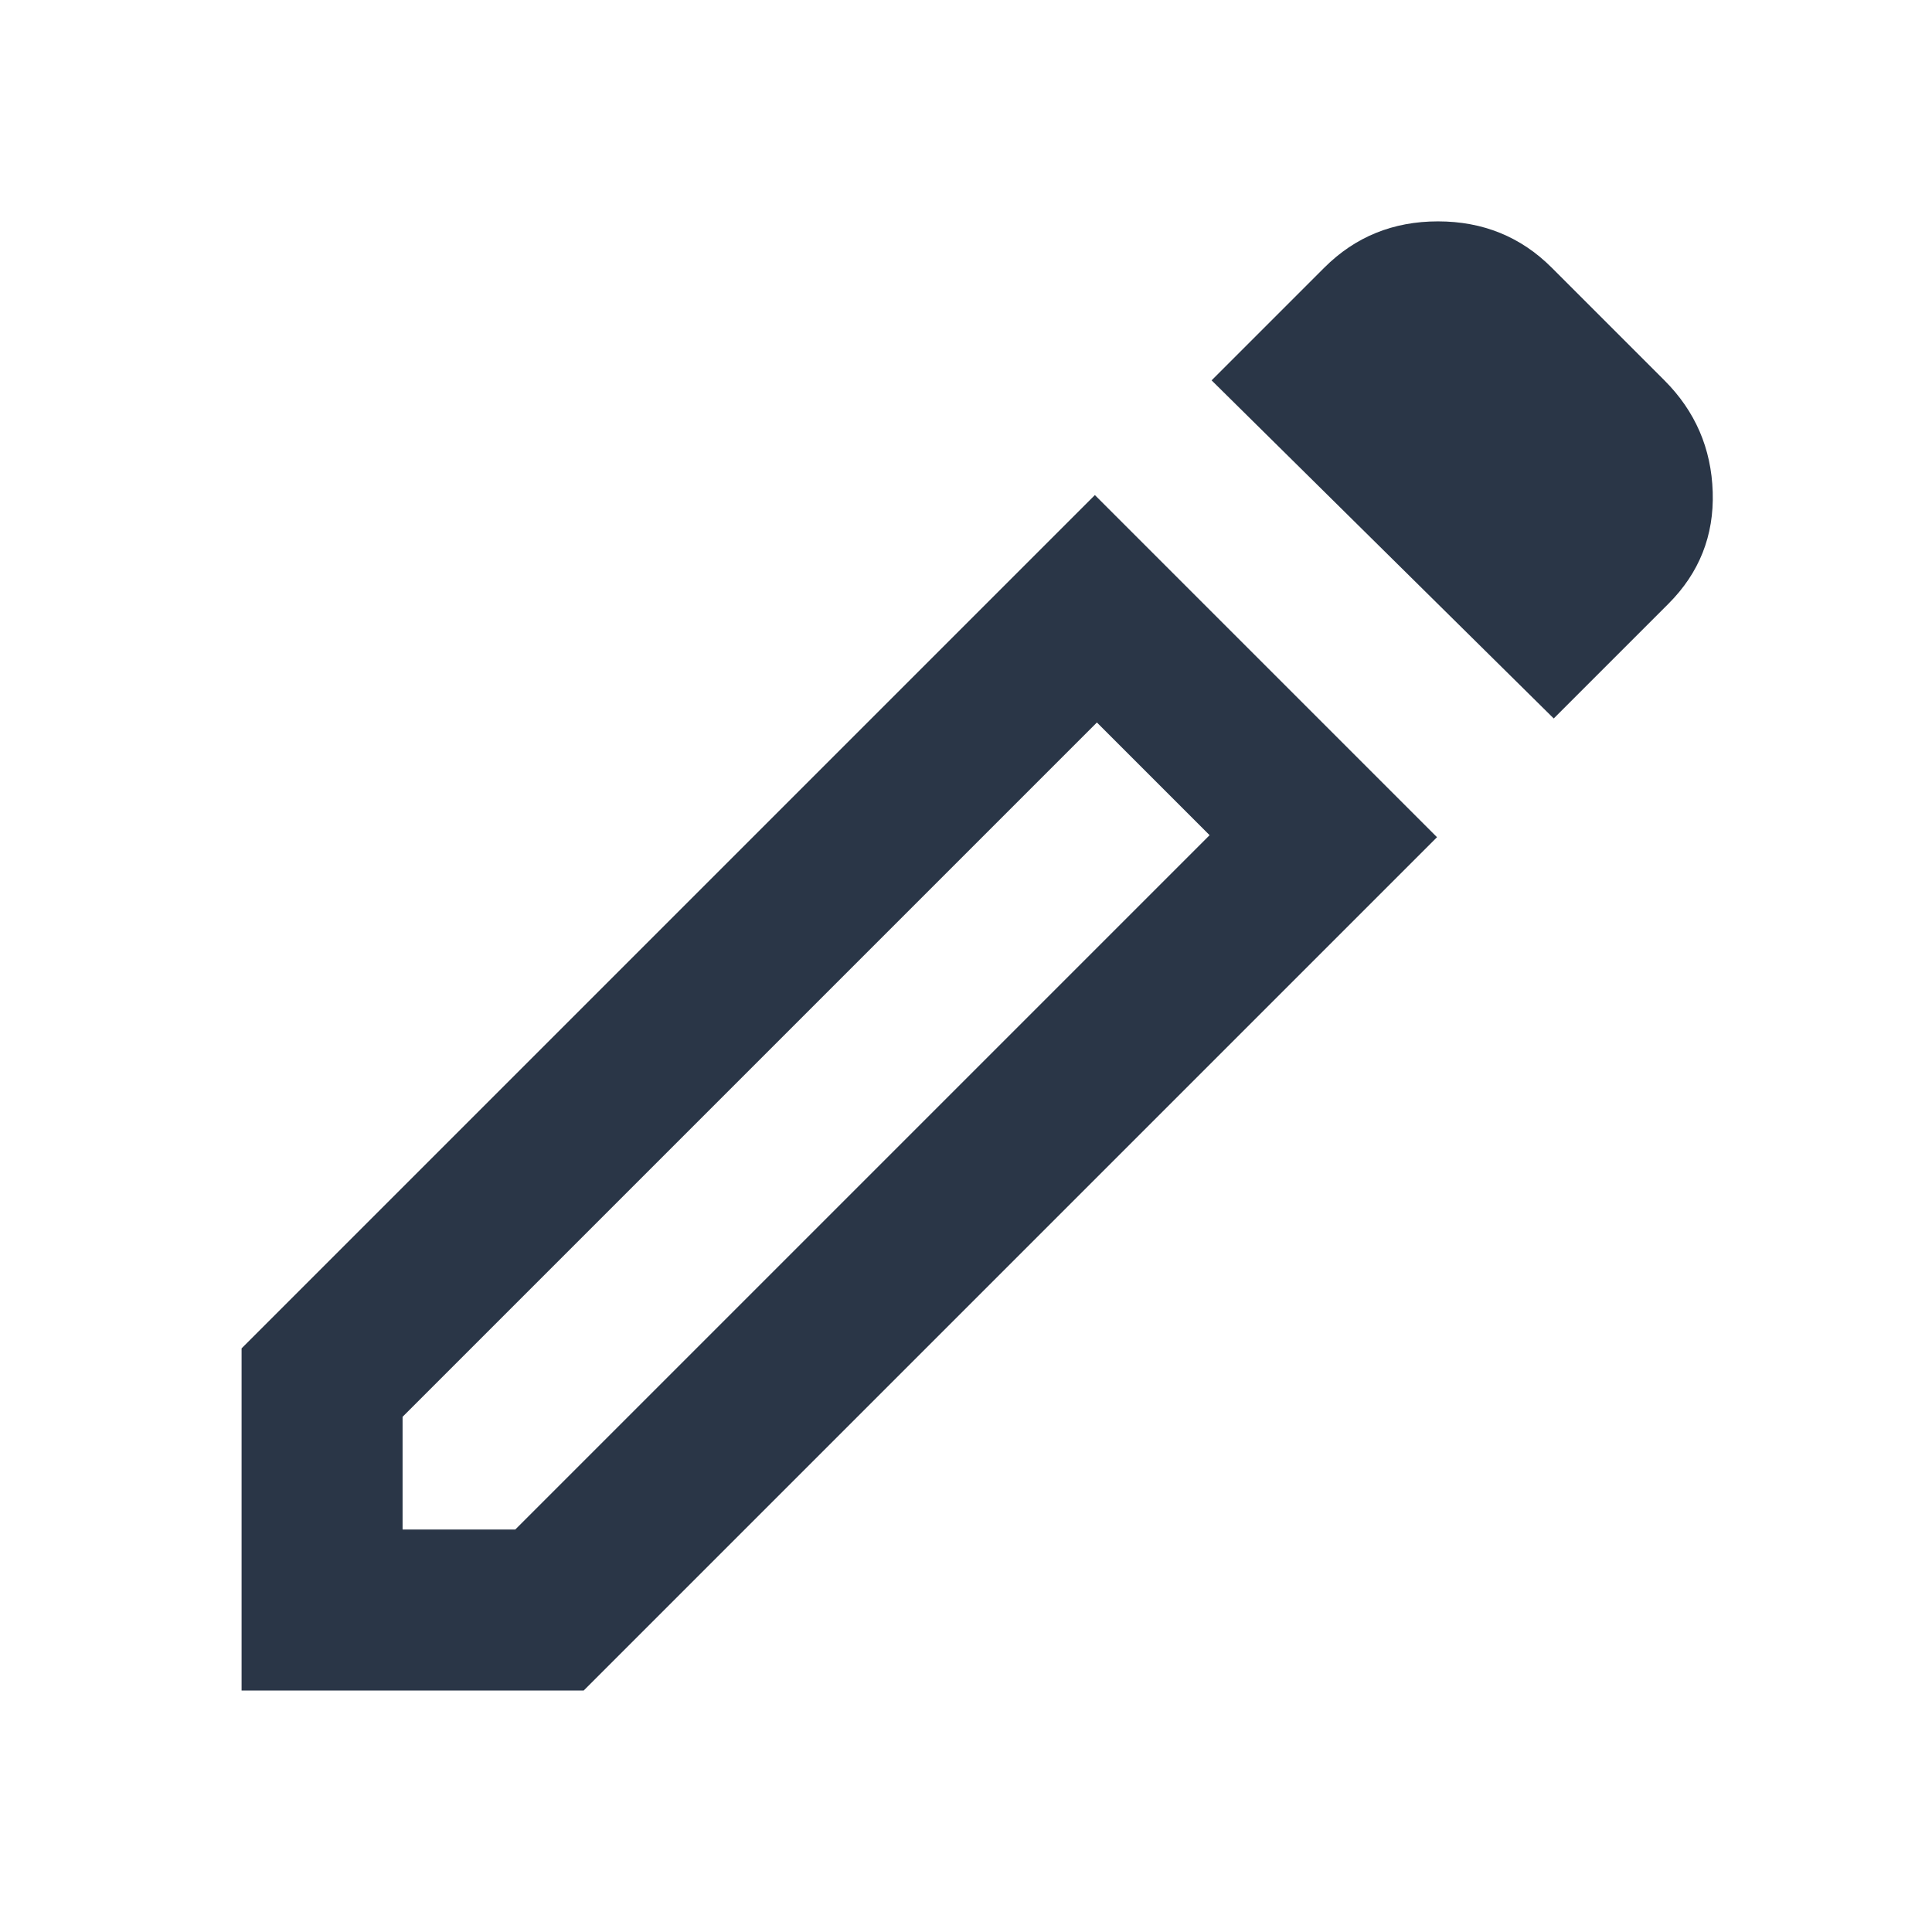 <svg width="24" height="24" viewBox="0 0 24 24" fill="none" xmlns="http://www.w3.org/2000/svg">
<mask id="mask0_173337_7815" style="mask-type:alpha" maskUnits="userSpaceOnUse" x="0" y="0" width="25" height="24">
<rect x="0.001" width="24" height="24" fill="#D9D9D9"/>
</mask>
<g mask="url(#mask0_173337_7815)">
<path d="M5.001 19H6.401L15.026 10.375L13.626 8.975L5.001 17.6V19ZM19.301 8.925L15.051 4.725L16.451 3.325C16.834 2.942 17.305 2.75 17.863 2.75C18.422 2.75 18.893 2.942 19.276 3.325L20.676 4.725C21.059 5.108 21.259 5.571 21.276 6.112C21.293 6.654 21.109 7.117 20.726 7.5L19.301 8.925ZM17.851 10.4L7.251 21H3.001V16.75L13.601 6.15L17.851 10.4Z" fill="#2A3647"/>
</g>
</svg>
